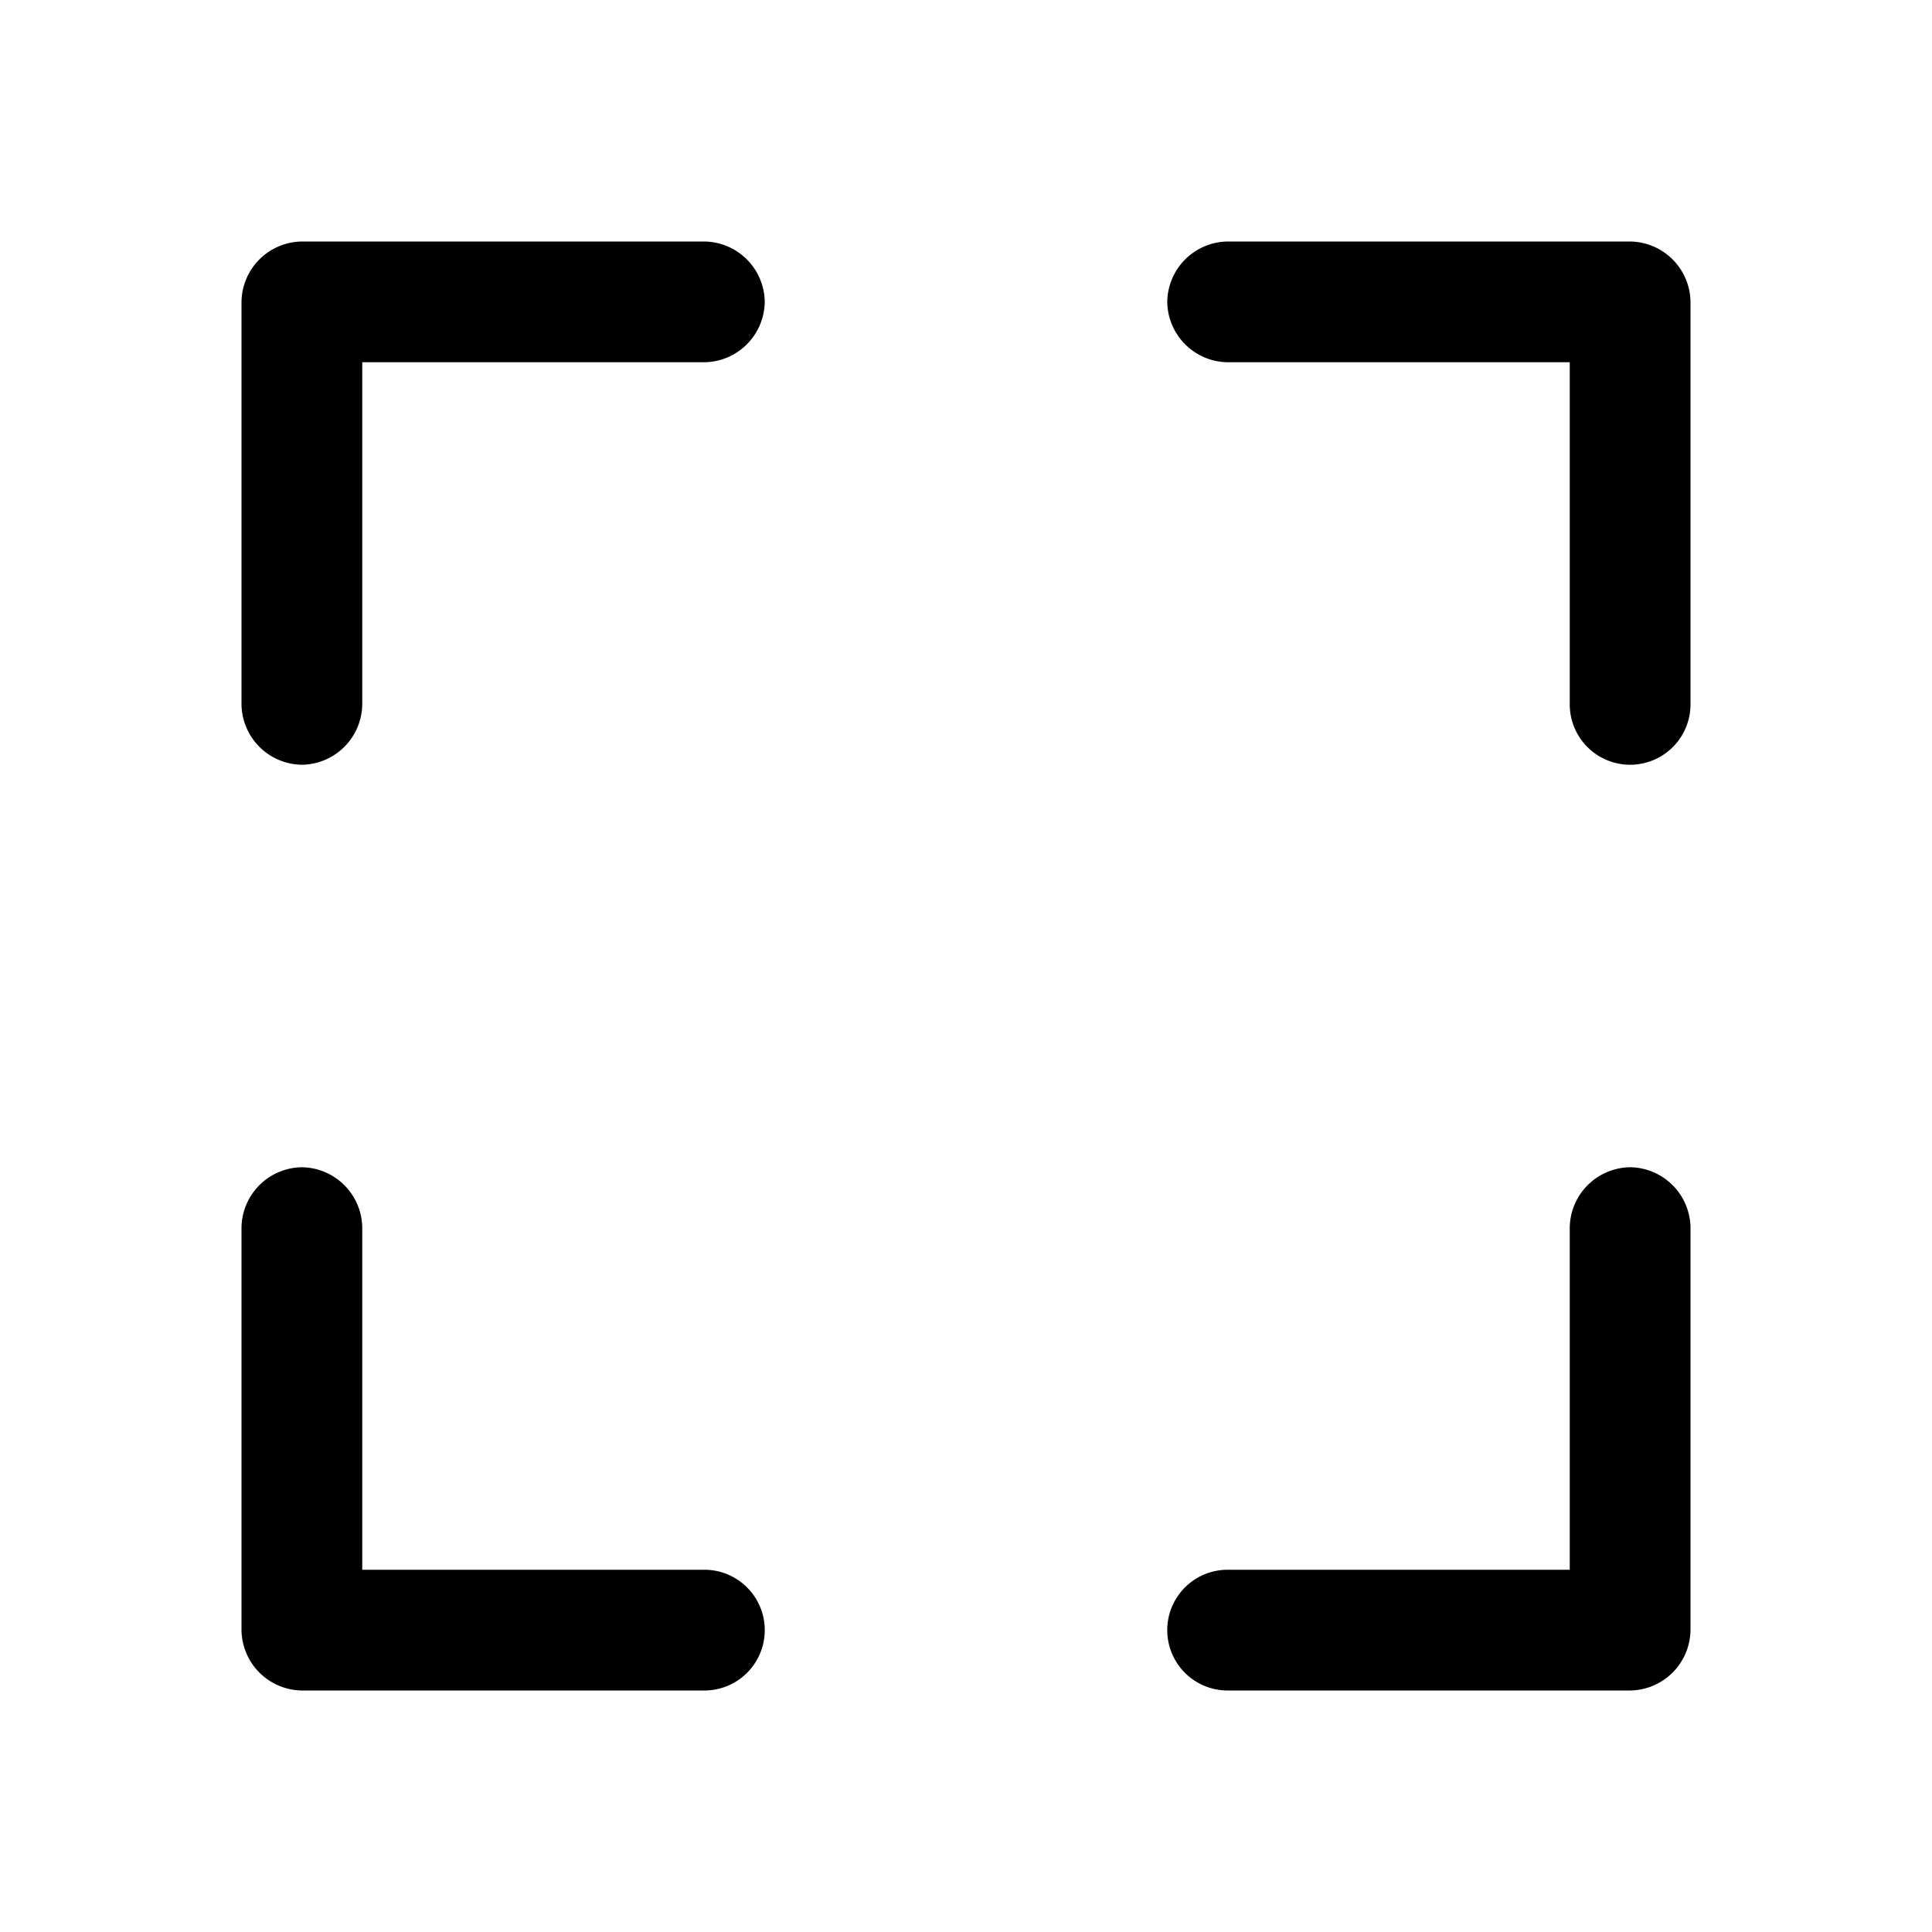 <svg aria-hidden="true" viewBox="0 0 24 24" slot="enter">
  <path d="M20.25 14.5a.76.76 0 0 0-.75.75v4.25h-4.25a.75.75 0 1 0 0 1.5h5a.76.76 0 0 0 .75-.75v-5a.76.76 0 0 0-.75-.75Zm0-11.5h-5a.76.76 0 0 0-.75.75.76.76 0 0 0 .75.75h4.25v4.25a.75.75 0 1 0 1.5 0v-5a.76.76 0 0 0-.75-.75ZM8.75 19.5H4.5v-4.25a.76.76 0 0 0-.75-.75.76.76 0 0 0-.75.75v5a.76.76 0 0 0 .75.75h5a.75.75 0 1 0 0-1.5Zm0-16.5h-5a.76.76 0 0 0-.75.75v5a.76.76 0 0 0 .75.75.76.76 0 0 0 .75-.75V4.5h4.25a.76.76 0 0 0 .75-.75.76.76 0 0 0-.75-.75Z"/>
</svg>
